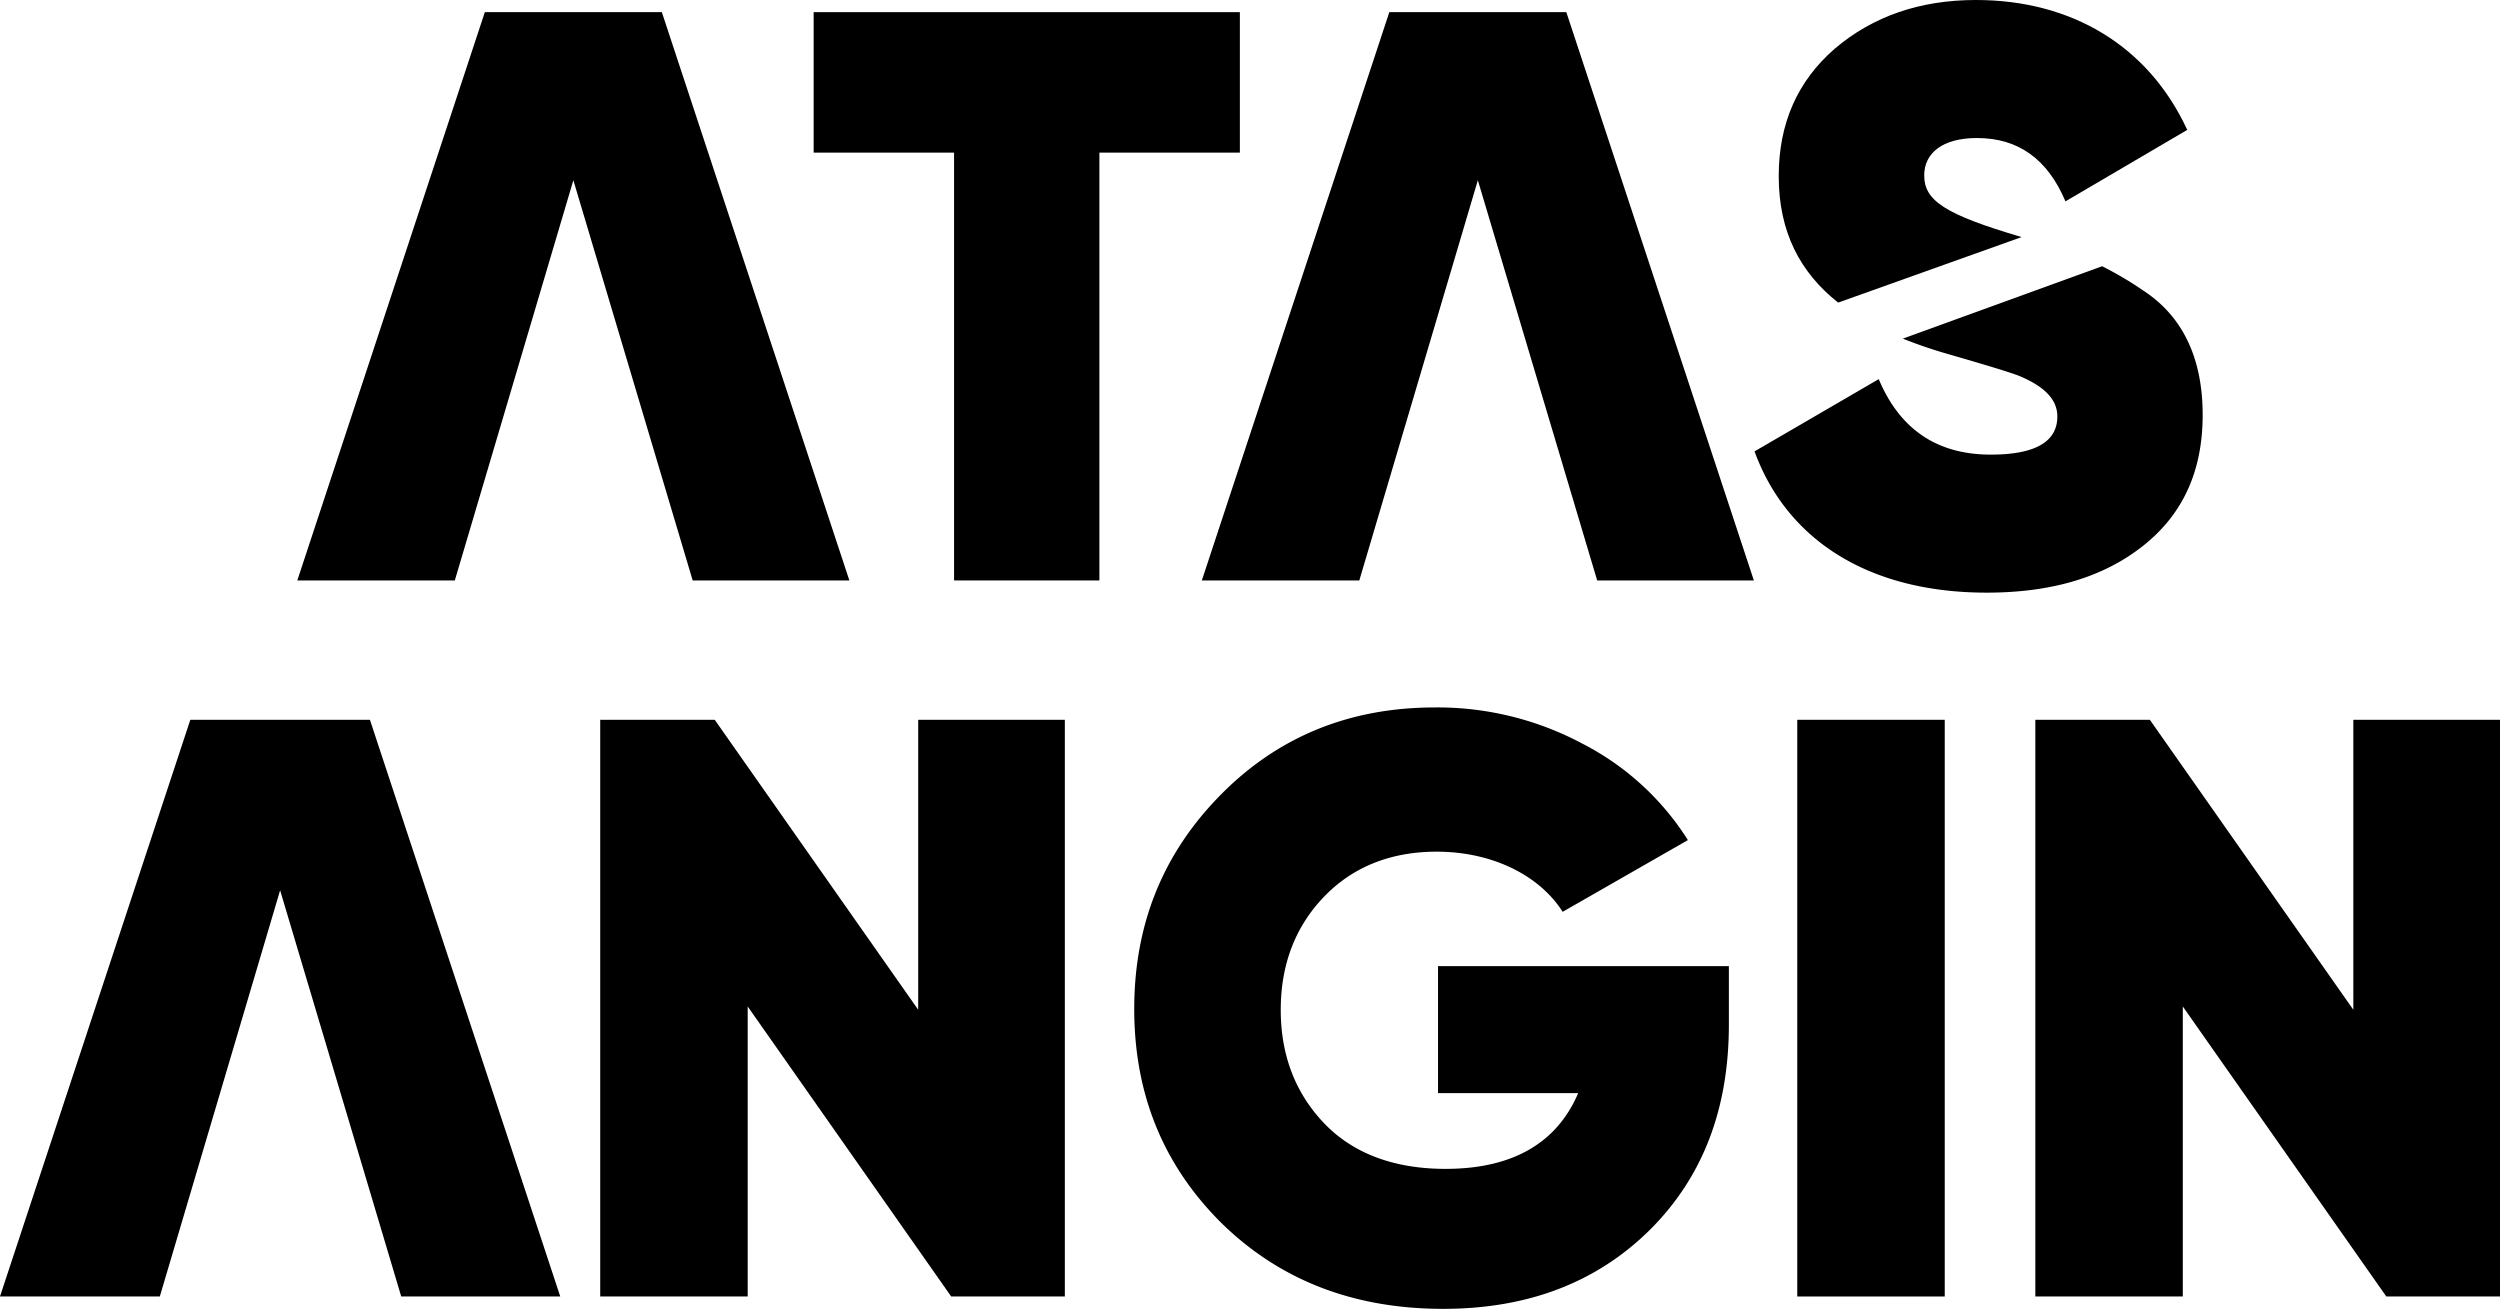 <svg id="Layer_1" data-name="Layer 1" xmlns="http://www.w3.org/2000/svg" viewBox="0 0 627.23 328.37"><title>atasangin-black</title><polygon points="166.05 3.05 121.64 3.05 74.59 145.63 114.11 145.63 143.85 45.22 173.79 145.63 213.1 145.63 166.05 3.05"/><polygon points="392.98 3.05 348.57 3.05 301.53 145.63 341.04 145.63 370.78 45.22 400.72 145.63 440.03 145.63 392.98 3.05"/><polygon points="311.07 3.05 311.07 38.29 275.83 38.29 275.83 145.63 239.37 145.63 239.37 38.29 204.14 38.29 204.14 3.05 311.07 3.05"/><path d="M521.1,88.29c-19.35-5.71-24.44-9.17-24.44-15.48,0-5.51,4.48-9.37,13.23-9.37,10.39,0,17.73,5.29,22.21,15.89L562.65,61.4c-9.78-21.18-29.13-32.59-53-32.59q-21.07,0-35.44,12.22c-9.37,8.15-14.05,18.74-14.05,32,0,14,5.39,24.18,14.91,31.7" transform="translate(-13.89 -28.81)"/><path d="M491.3,113.77a117.63,117.63,0,0,0,11.26,3.85c9.17,2.65,15.28,4.48,17.93,5.5,6.31,2.64,9.57,5.9,9.57,10.18,0,6.32-5.5,9.57-16.7,9.57q-20.17,0-28.11-18.94l-31.16,18.13c7.94,21.79,28.11,35.44,58.25,35.44,16.29,0,29.33-3.87,39.31-11.81s14.87-18.75,14.87-32.8-4.89-24.64-14.87-31.16a88.08,88.08,0,0,0-10.35-6.12" transform="translate(-13.89 -28.81)"/><polygon points="92.81 180.59 47.75 180.59 0 325.27 40.1 325.27 70.28 223.37 100.66 325.27 140.56 325.27 92.81 180.59"/><polygon points="230.37 180.59 267.16 180.59 267.16 325.27 238.64 325.27 187.59 252.52 187.59 325.27 150.59 325.27 150.59 180.59 179.32 180.59 230.37 253.34 230.37 180.59"/><path d="M447.65,271.2v14.67c0,21.3-6.62,38.45-20,51.68-13.23,13-30.39,19.64-51.68,19.64q-33.8,0-55.81-21.71c-14.47-14.47-21.7-32.24-21.7-53.53s7.23-39.07,21.7-53.74,32.46-21.91,53.75-21.91a77.23,77.23,0,0,1,37,9.09,68,68,0,0,1,26.46,24.19l-31.42,18c-5.78-9.1-17.57-15.09-31.62-15.09-11.37,0-20.88,3.72-28.11,11.16s-11,16.95-11,28.53c0,11.16,3.52,20.66,10.75,28.31s17.57,11.58,30.59,11.58c16.74,0,27.91-6.41,33.28-19H374.68V271.2Z" transform="translate(-13.89 -28.81)"/><rect x="450.92" y="180.59" width="37" height="144.69"/><polygon points="590.43 180.59 627.23 180.59 627.23 325.27 598.7 325.27 547.65 252.52 547.65 325.27 510.65 325.27 510.65 180.59 539.38 180.59 590.43 253.34 590.43 180.59"/></svg>